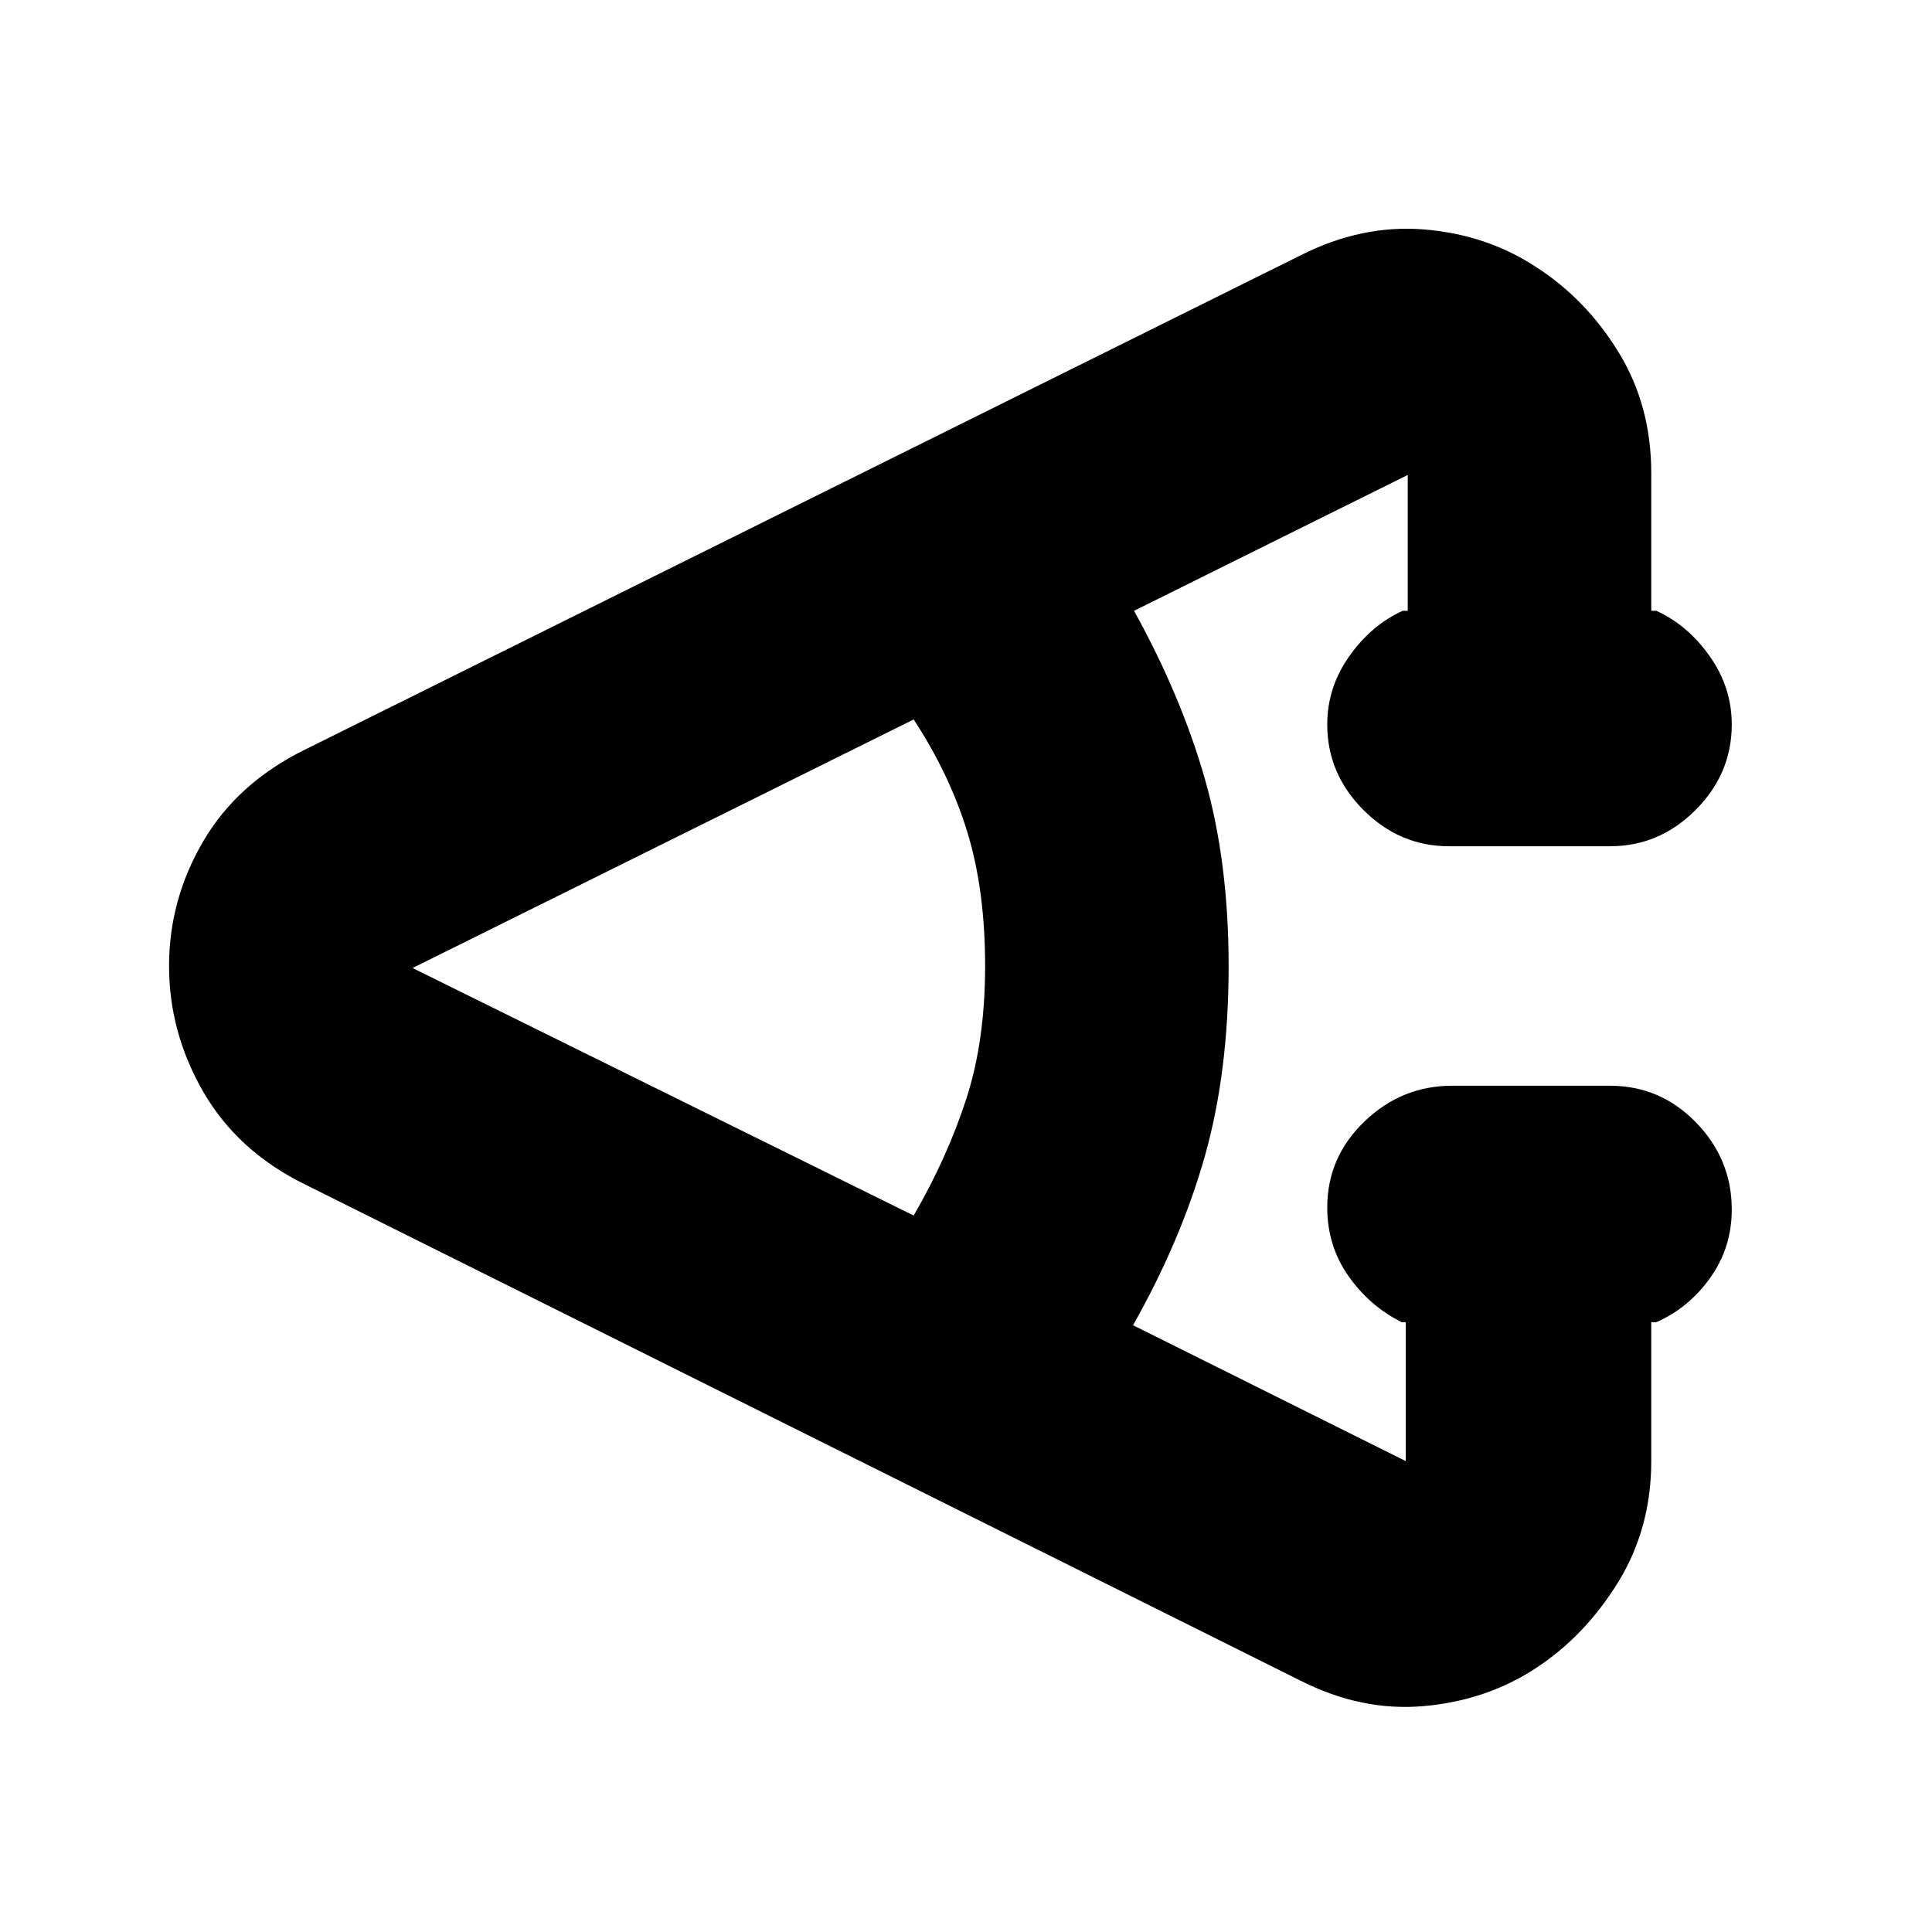 <svg xmlns="http://www.w3.org/2000/svg" height="24" viewBox="0 -960 960 960" width="24"><path d="M646-125 151.5-371.5Q118-388 101-417.5T84-480q0-33 17-62t50.5-45.5L646-833q30.5-15.5 61.5-13t55.5 18.5q25 16 41.25 42.5t16.25 60v68.5h2.5q15.5 7 26.5 22.5t11 34q0 24.5-18 42.5t-42.5 18h-80q-24.5 0-42.5-18t-18-42.5q0-18.5 11-34t26.5-22.5h2.5V-724l-136 67.5q23.5 42.5 35.25 83.75T610.5-480q0 52.5-11.75 94.25T563-301.5L698.5-234v-69h-2q-16-8-26.5-23t-10.5-34q0-25 18.5-42.75t43.5-17.75H800q25 0 42.75 18.25T860.5-359q0 19-10.75 34T823-303h-2.5v69q0 33.5-16.5 60.25T763-131q-24.5 16-55.5 18.75T646-125ZM454-356q16.5-28.5 26-57.5t9.5-66.5q0-37.5-8.75-66.25T454-602.5L205-479l249 123Z"/></svg>